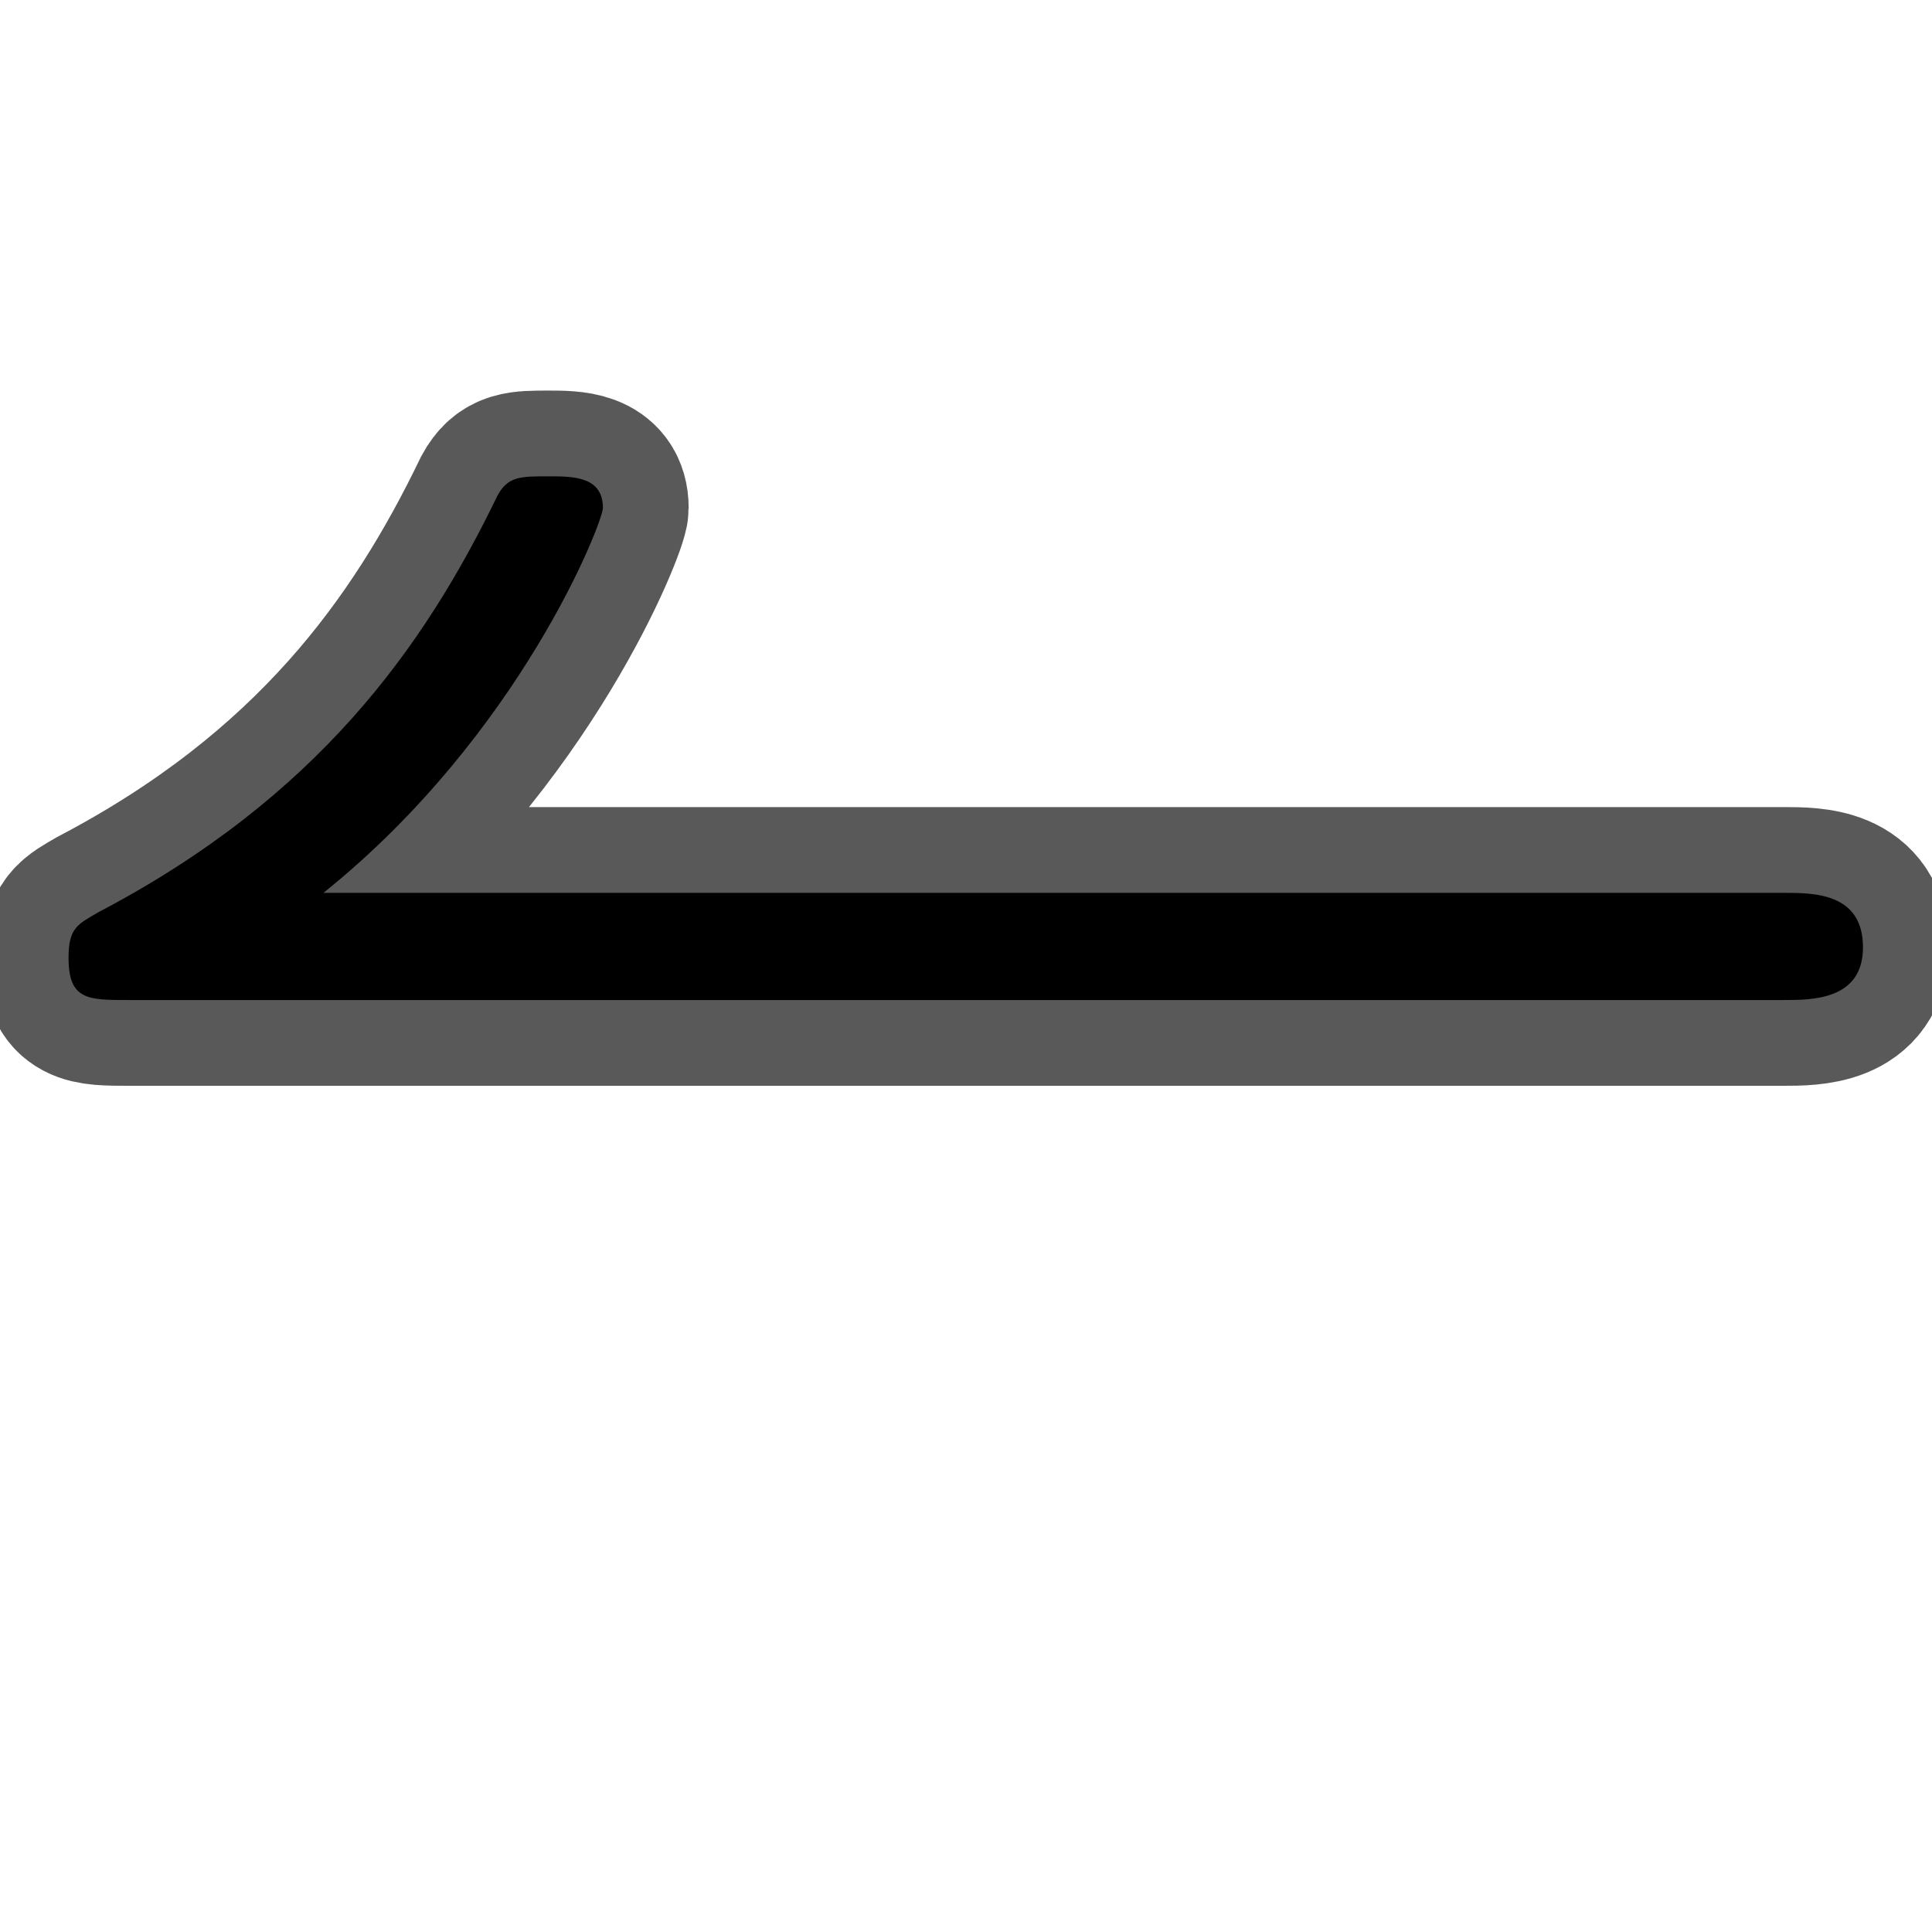 <?xml version="1.0" encoding="UTF-8" standalone="no"?>
<!-- This file was generated by dvisvgm 1.9.2 -->

<svg
   height="20"
   version="1.1"
   viewBox="37 64.137 13.5 13.5"
   width="20"
   id="svg38"
   xmlns="http://www.w3.org/2000/svg"
   xmlns:svg="http://www.w3.org/2000/svg"
   xmlns:rdf="http://www.w3.org/1999/02/22-rdf-syntax-ns#"
   xmlns:cc="http://creativecommons.org/ns#"
   xmlns:dc="http://purl.org/dc/elements/1.1/">
  <defs
     id="defs40" />
  <g
     id="page1"
     transform="matrix(0.856,0,0,0.856,2.454,11.572)">
    <path
       d="m 42.998,68.696 c 1.607,-1.291 2.281,-3.027 2.281,-3.142 0,-0.258 -0.244,-0.258 -0.445,-0.258 -0.23,0 -0.33,0 -0.416,0.158 -0.603,1.248 -1.478,2.467 -3.257,3.4 -0.172,0.1 -0.244,0.129 -0.244,0.373 0,0.344 0.158,0.344 0.488,0.344 h 13.514 c 0.23,0 0.646,0 0.646,-0.43 0,-0.445 -0.402,-0.445 -0.646,-0.445 z"
       style="opacity:1;fill:#000000;fill-opacity:1;stroke:#000000;stroke-miterlimit:4;stroke-dasharray:none;stroke-opacity:0.65;stroke-width:1.4"
       id="path43" />
  </g>
</svg>
